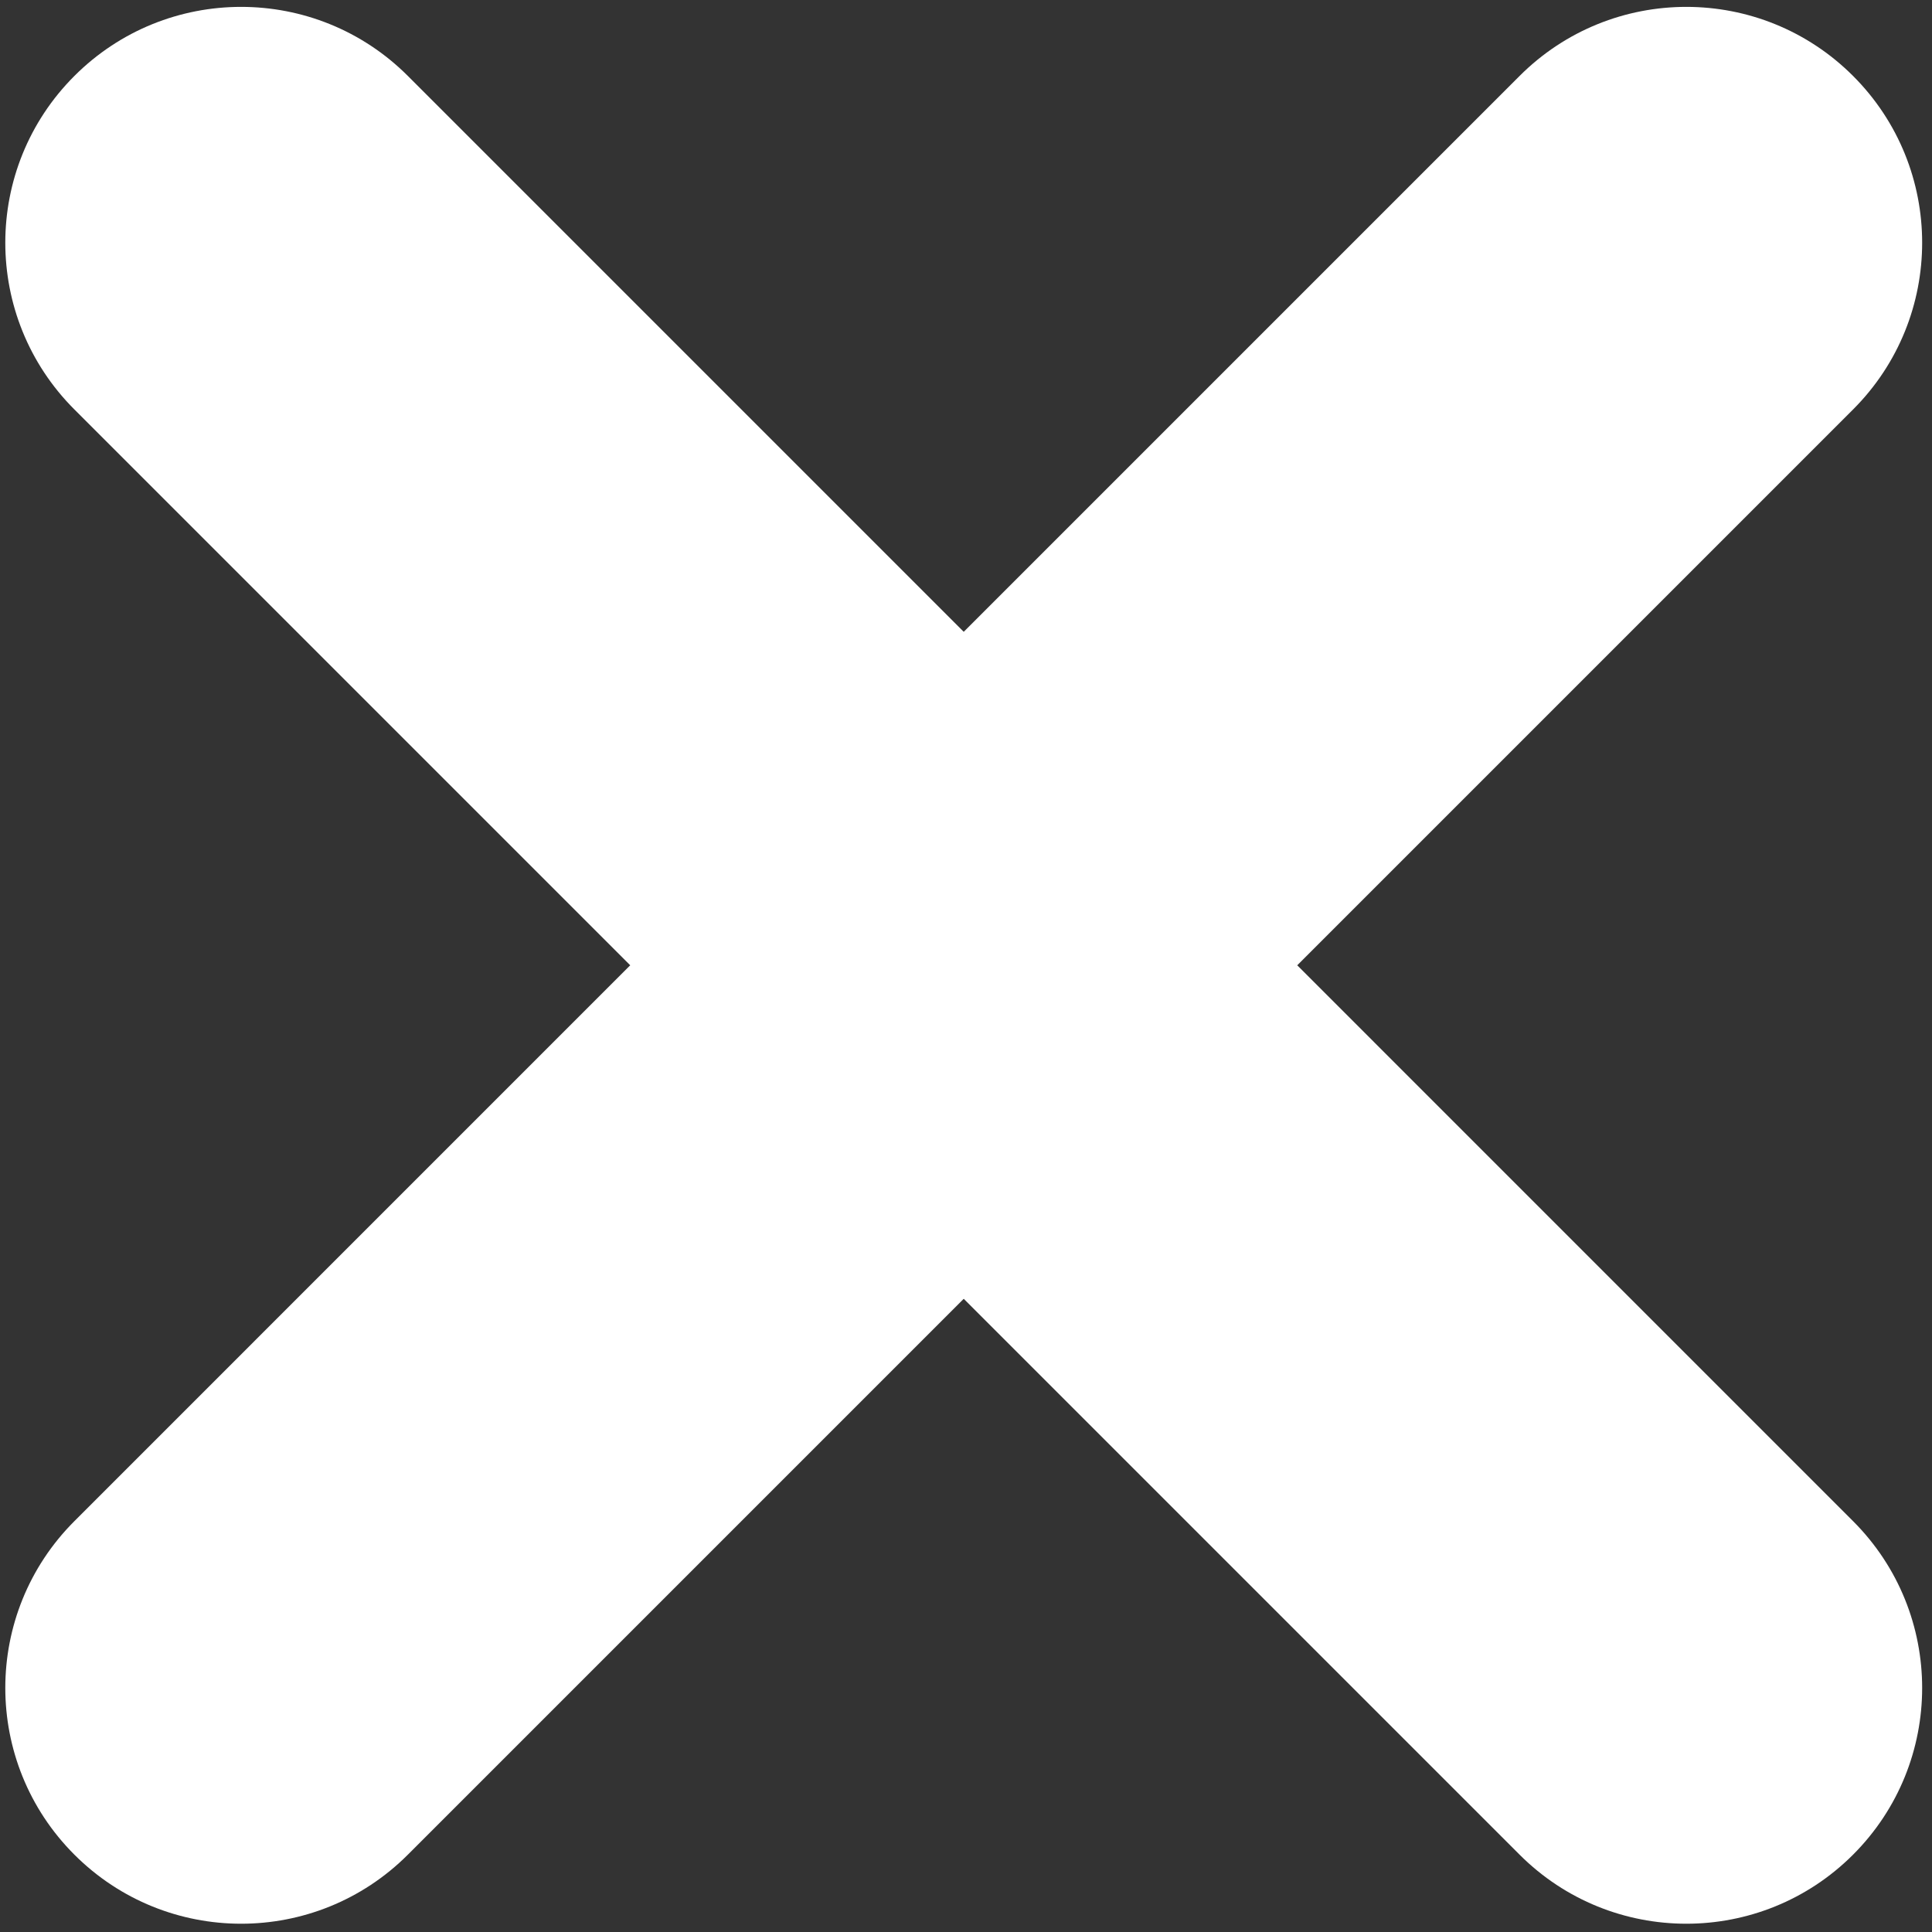 <?xml version="1.0" encoding="UTF-8"?>
<svg xmlns="http://www.w3.org/2000/svg" xmlns:xlink="http://www.w3.org/1999/xlink" width="375pt" height="375pt" viewBox="0 0 375 375" version="1.2">
<rect x="0" y="0" width="375" height="375" fill="#333333" stroke="none"/>
<defs>
<clipPath id="clip1">
  <path d="M 1 1 L 374 1 L 374 374 L 1 374 Z M 1 1 "/>
</clipPath>
<clipPath id="clip2">
  <path d="M 187.059 -157.879 L 532.305 187.363 L 187.059 532.609 L -158.188 187.363 Z M 187.059 -157.879 "/>
</clipPath>
<clipPath id="clip3">
  <path d="M 187.059 -157.879 L 532.305 187.363 L 187.059 532.609 L -158.188 187.363 Z M 187.059 -157.879 "/>
</clipPath>
</defs>
<g id="surface1">
<g clip-path="url(#clip1)" clip-rule="nonzero">
<g clip-path="url(#clip2)" clip-rule="nonzero">
<g clip-path="url(#clip3)" clip-rule="nonzero">
<path style=" stroke:none;fill-rule:nonzero;fill:rgb(100%,100%,100%);fill-opacity:1;" d="M 359.68 295.254 L 251.793 187.363 L 359.68 79.477 C 377.559 61.598 377.559 32.621 359.68 14.742 C 341.805 -3.133 312.824 -3.133 294.949 14.742 L 187.059 122.633 L 79.168 14.742 C 61.293 -3.133 32.312 -3.133 14.438 14.742 C -3.441 32.621 -3.441 61.598 14.438 79.477 L 122.324 187.363 L 14.438 295.254 C -3.441 313.133 -3.441 342.109 14.438 359.988 C 32.312 377.863 61.293 377.863 79.168 359.988 L 187.059 252.098 L 294.949 359.988 C 312.824 377.863 341.805 377.863 359.68 359.988 C 377.559 342.109 377.559 313.133 359.68 295.254 Z M 359.68 295.254 "/>
</g>
</g>
</g>
</g>
</svg>
